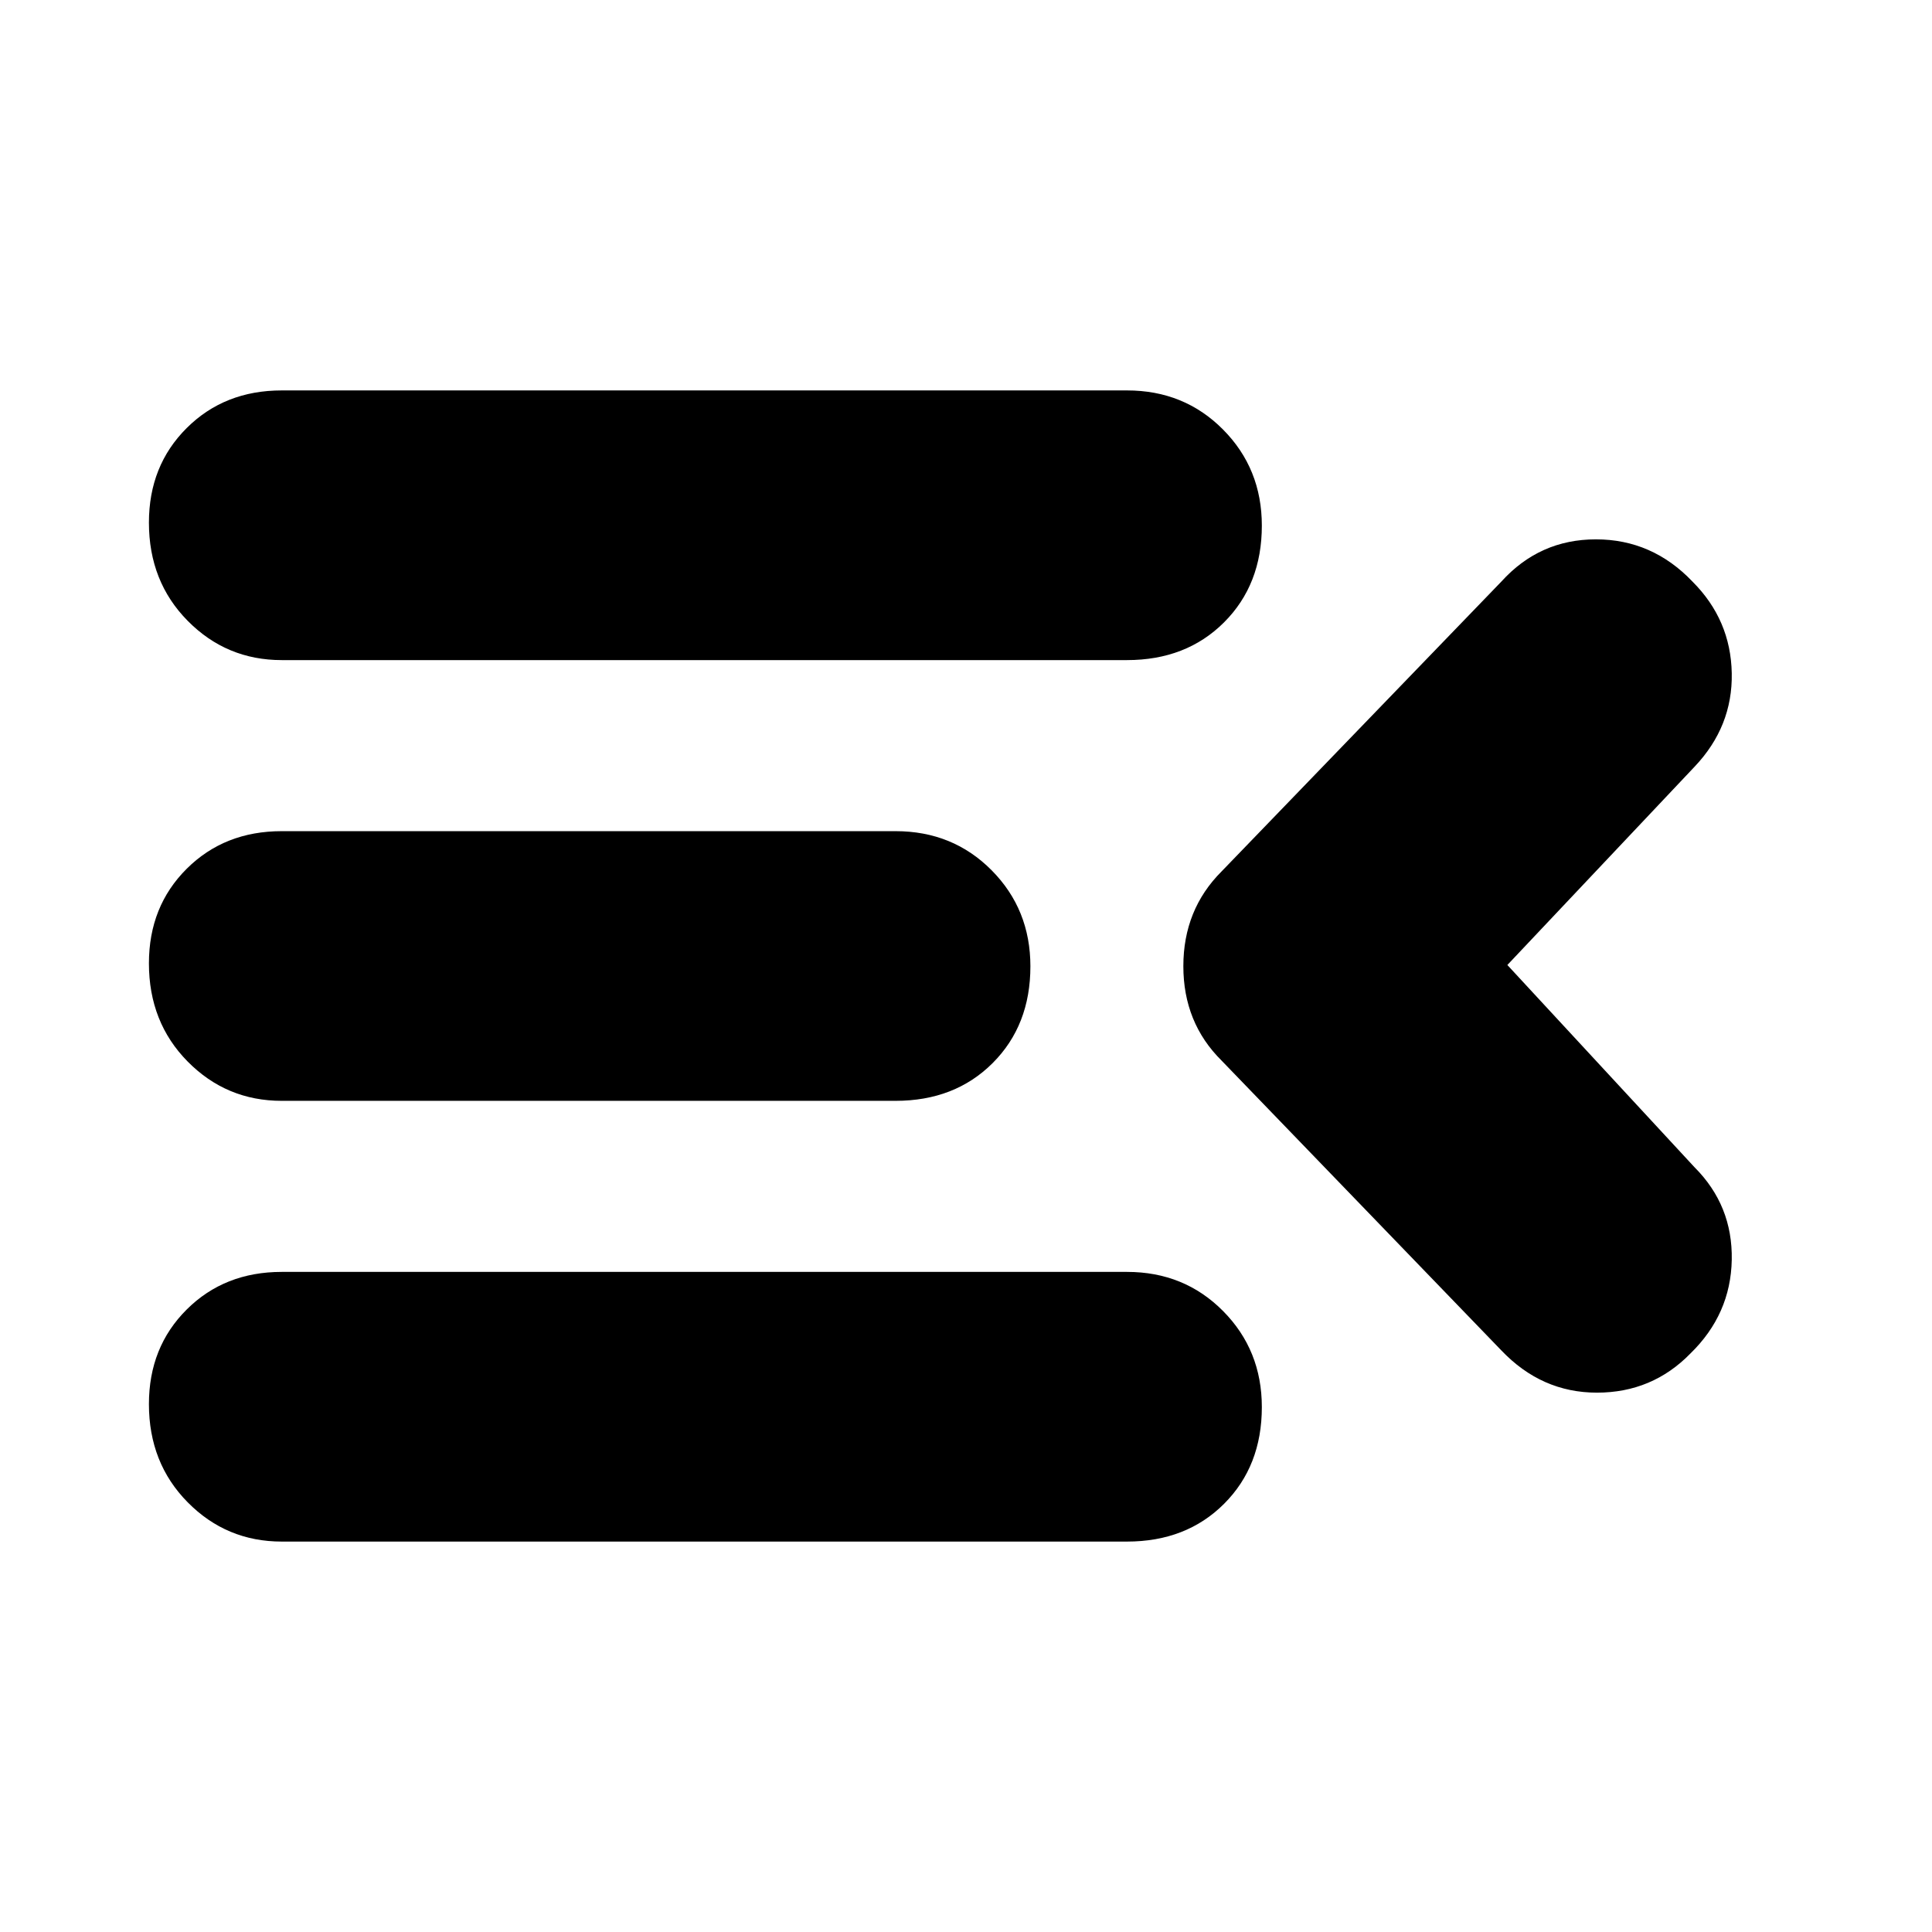<svg xmlns="http://www.w3.org/2000/svg" height="24" viewBox="0 -960 960 960" width="24"><path d="M140-194q-27.45 0-46.72-19.5Q74-233 74-262.32q0-28.31 18.78-47Q111.55-328 140-328h420q28.45 0 47.72 19.43Q627-289.14 627-260.82q0 29.31-18.78 48.07Q589.45-194 560-194H140Zm606-95L607-433q-19-18.82-19-46.91Q588-508 607-527l139-144q19-21 47-21t48 21q19 19 19.5 45.5T842-579l-93 98.5L842-380q19 19 18.5 46T840-287.5Q821-268 793.5-268T746-289ZM140-413q-27.45 0-46.72-19.5Q74-452 74-481.32q0-28.31 18.78-47Q111.55-547 140-547h305q28.45 0 47.73 19.43Q512-508.14 512-479.82q0 29.31-18.77 48.07Q474.45-413 445-413H140Zm0-219q-27.45 0-46.72-19.5Q74-671 74-700.32q0-28.31 18.78-47Q111.55-766 140-766h420q28.45 0 47.72 19.43Q627-727.14 627-698.82q0 29.31-18.78 48.07Q589.45-632 560-632H140Z"/></svg>